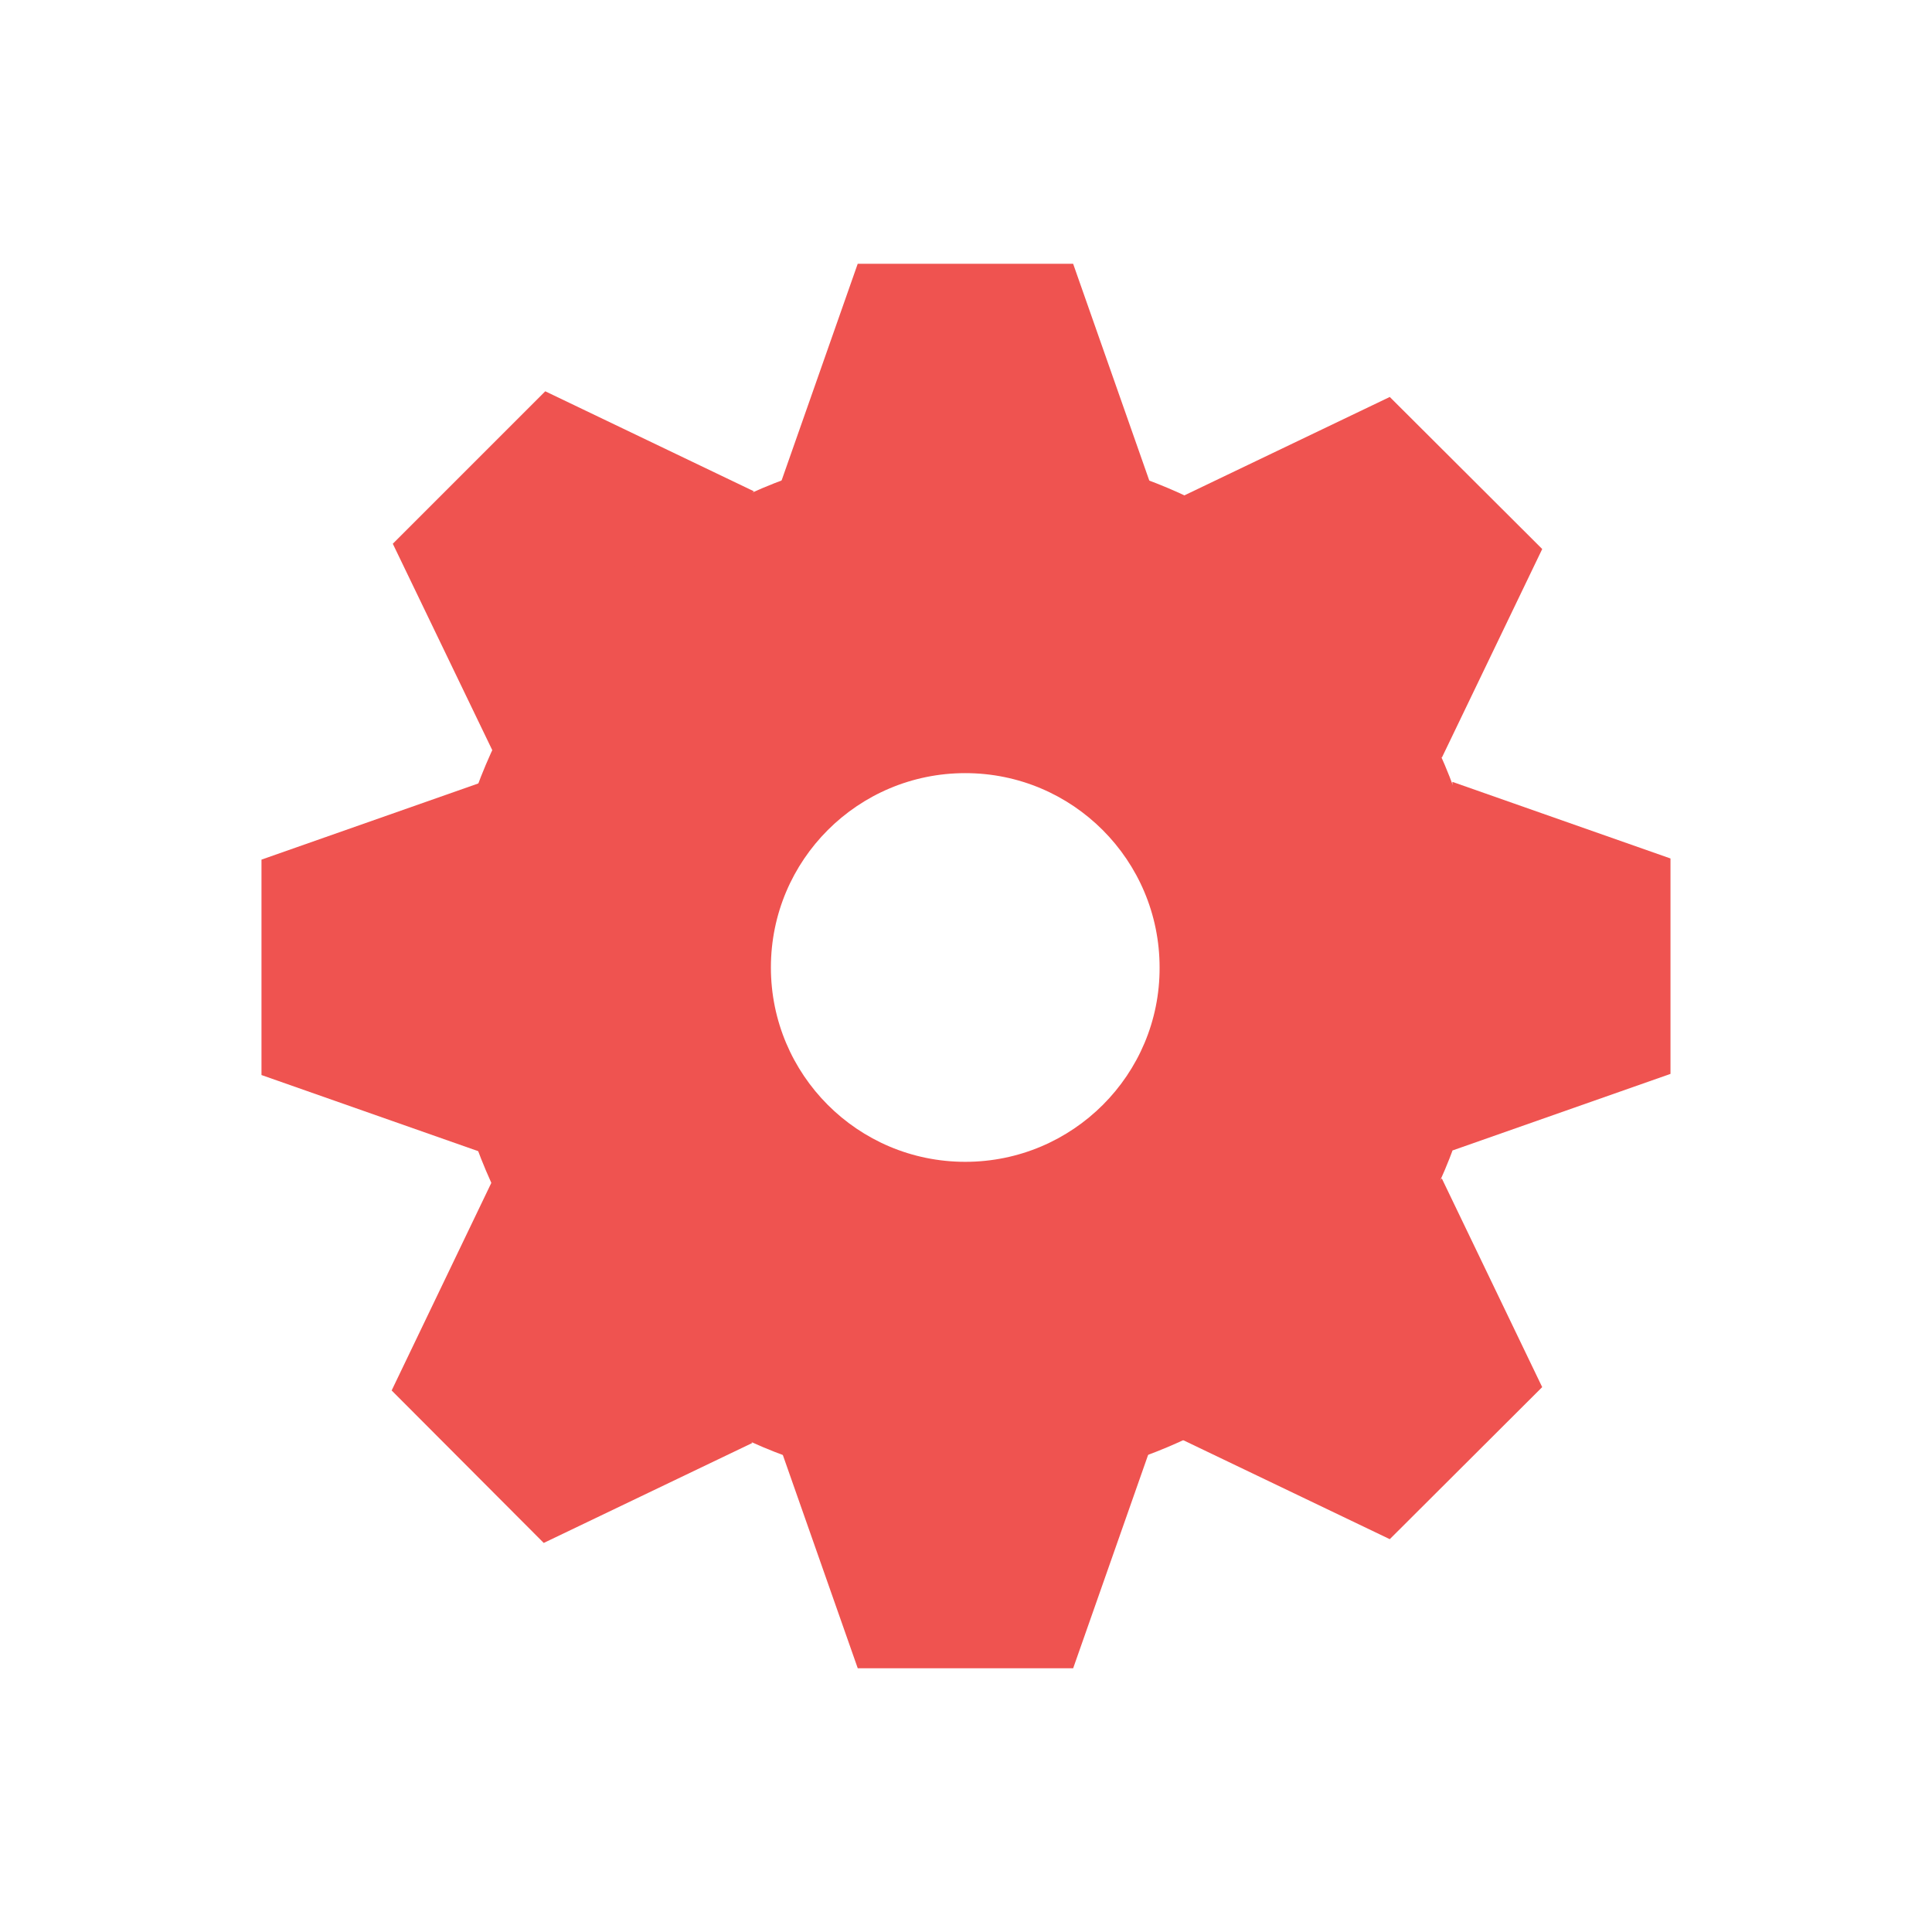 <?xml version="1.0" encoding="utf-8"?>
<!-- Generated by IcoMoon.io -->
<!DOCTYPE svg PUBLIC "-//W3C//DTD SVG 1.1//EN" "http://www.w3.org/Graphics/SVG/1.1/DTD/svg11.dtd">
<svg version="1.1" xmlns="http://www.w3.org/2000/svg" xmlns:xlink="http://www.w3.org/1999/xlink" width="45" height="45" viewBox="0 0 64 64">
<path fill="#ef5350" d="M28.413 8.738l-2.538 7.225h12.212l-2.538-7.225z"></path>
<path fill="#ef5350" d="M35.55 55.263l2.538-7.225h-12.212l2.538 7.225z"></path>
<path fill="#ef5350" d="M18.012 51.112l6.912-3.313-8.637-8.638-3.313 6.9z"></path>
<path fill="#ef5350" d="M46.038 13.15l-6.913 3.312 8.638 8.637 3.325-6.912z"></path>
<path fill="#ef5350" d="M55.337 28.438l-7.225-2.538v12.212l7.225-2.538z"></path>
<path fill="#ef5350" d="M8.662 35.612l7.225 2.538v-12.212l-7.225 2.538z"></path>
<path fill="#ef5350" d="M13.012 18.012l3.325 6.9 8.637-8.637-6.912-3.313z"></path>
<path fill="#ef5350" d="M51.087 45.95l-3.325-6.913-8.637 8.637 6.913 3.313z"></path>
<path fill="#ef5350" d="M31.975 14.813c-9.525 0-17.238 7.712-17.238 17.237s7.713 17.237 17.238 17.237 17.238-7.712 17.238-17.237-7.712-17.238-17.238-17.238zM31.975 38.487c-3.563 0-6.438-2.888-6.438-6.438 0-3.563 2.887-6.438 6.438-6.438 3.563 0 6.438 2.887 6.438 6.438 0.013 3.55-2.875 6.438-6.438 6.438z"></path>
</svg>
